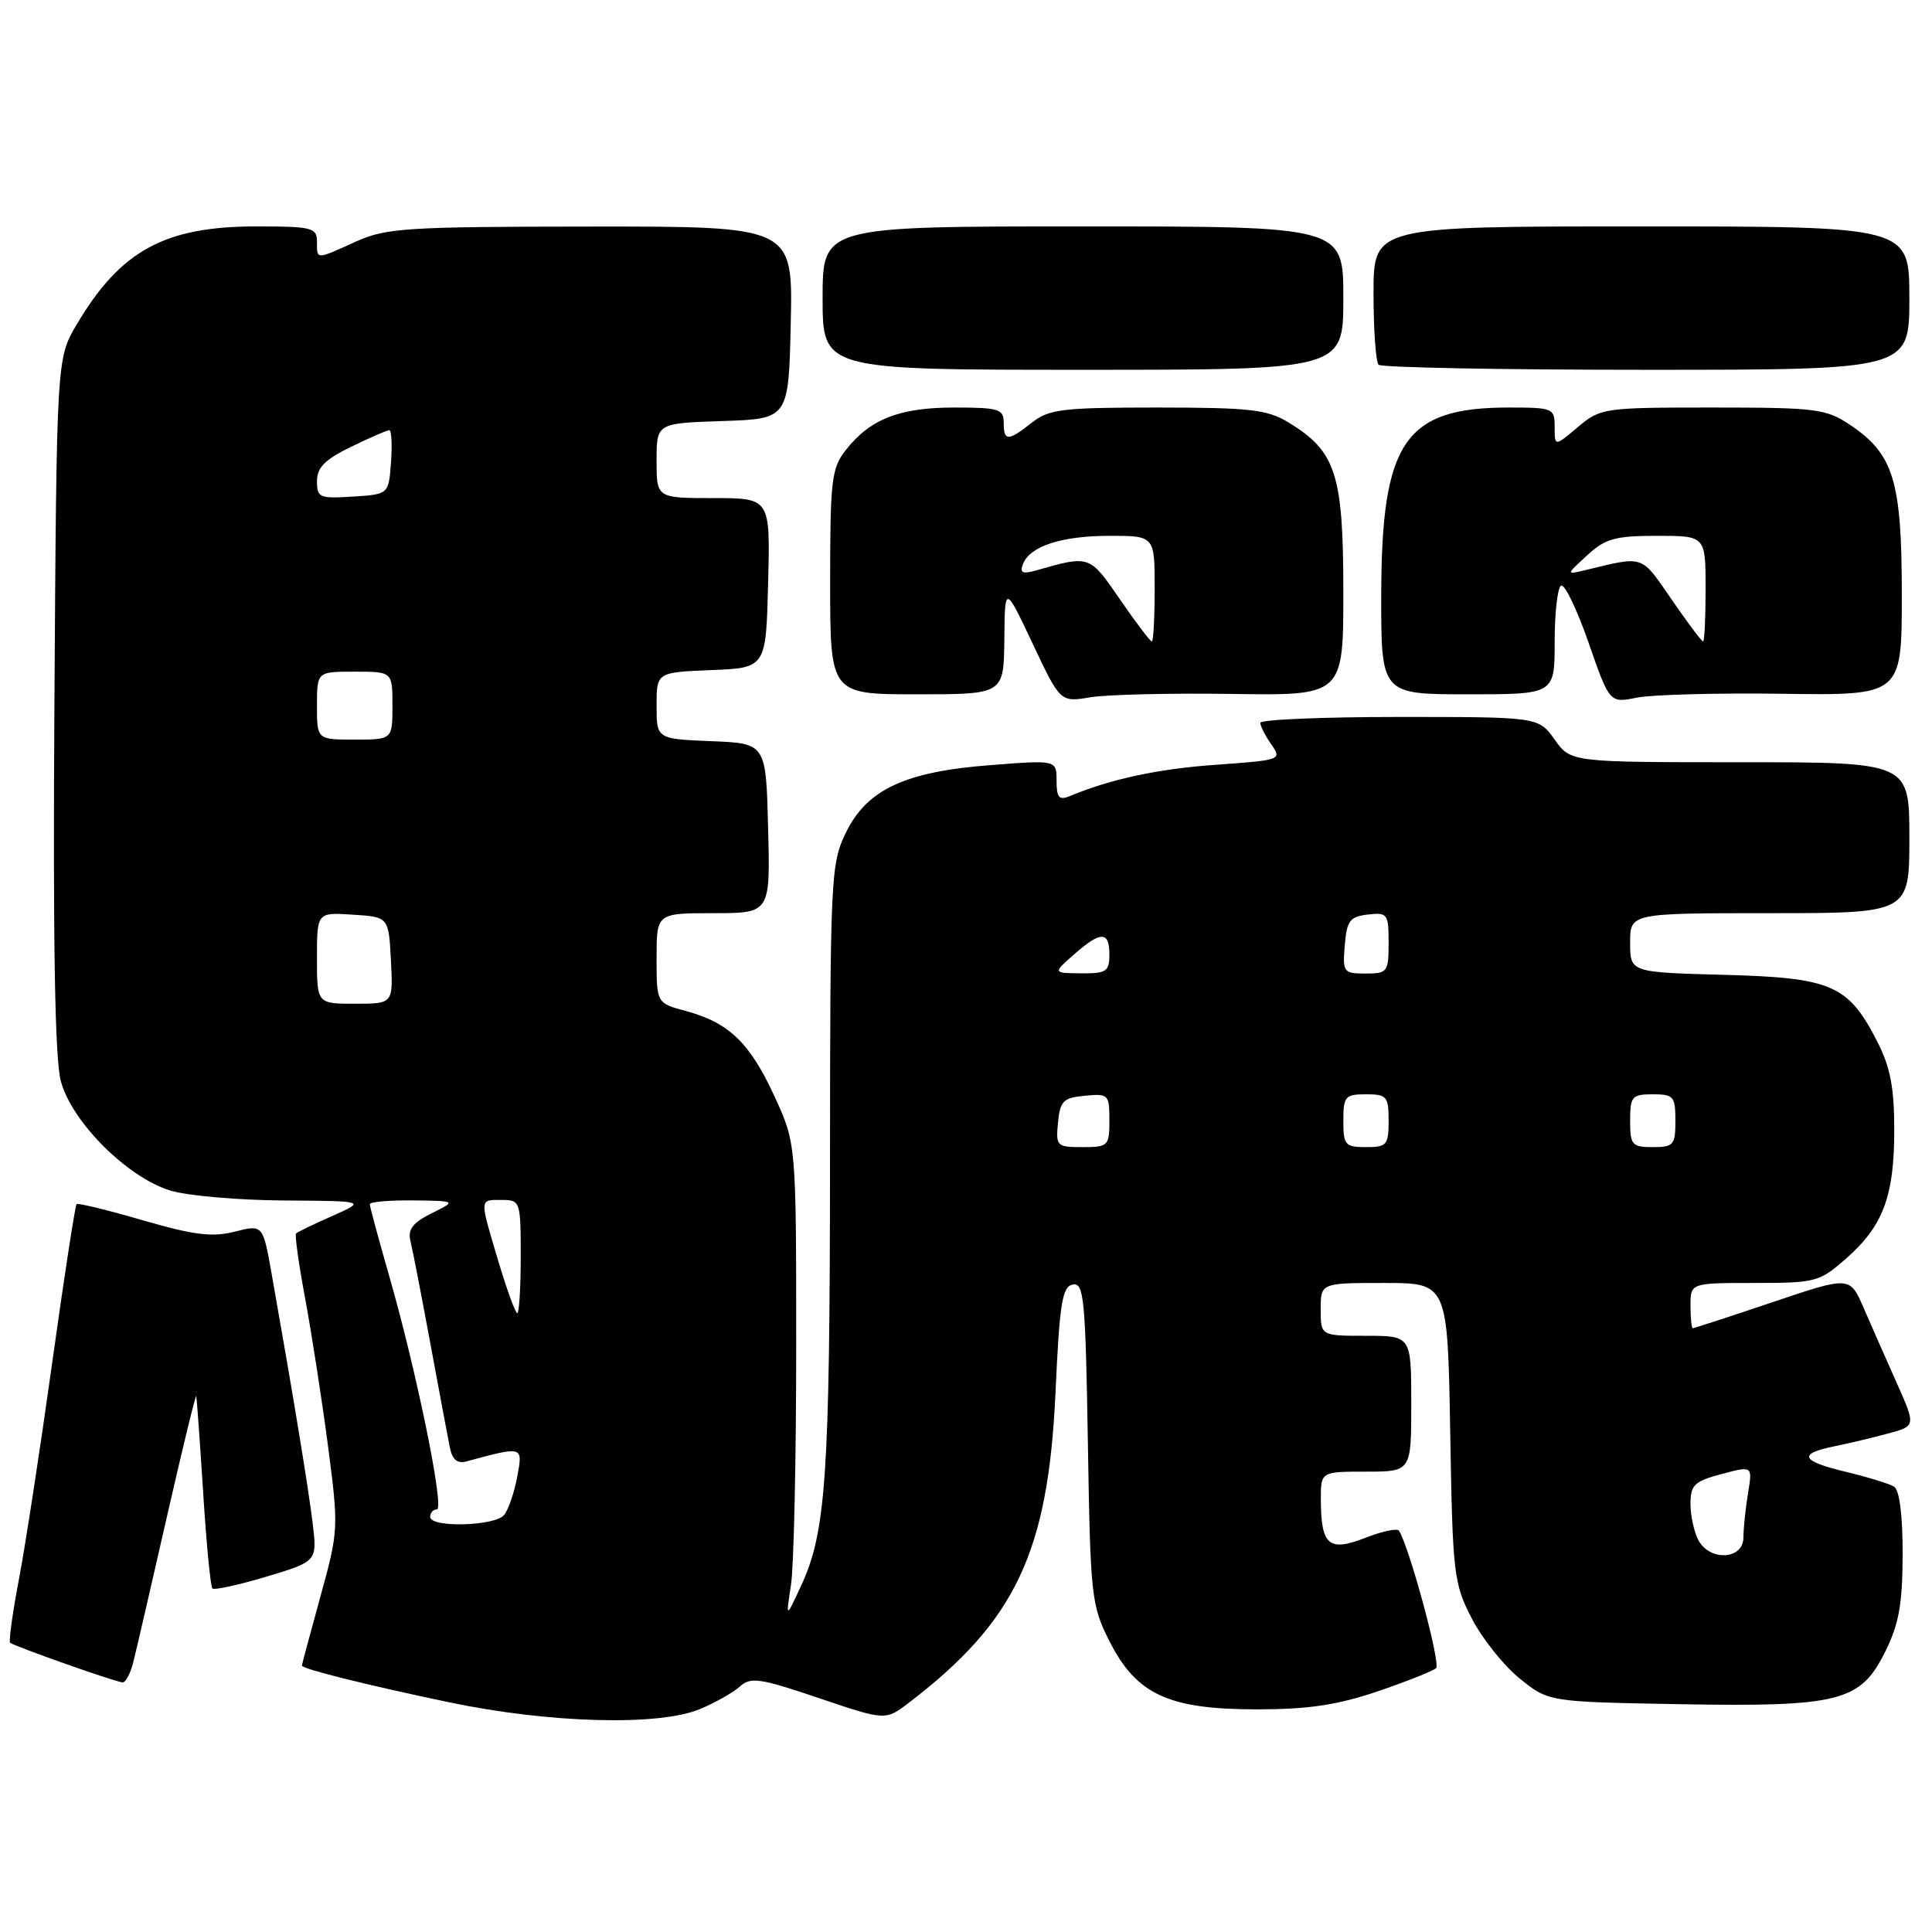 <?xml version="1.0" encoding="UTF-8" standalone="no"?>
<!DOCTYPE svg PUBLIC "-//W3C//DTD SVG 1.1//EN" "http://www.w3.org/Graphics/SVG/1.1/DTD/svg11.dtd" >
<svg xmlns="http://www.w3.org/2000/svg" xmlns:xlink="http://www.w3.org/1999/xlink" version="1.1" viewBox="0 0 256 256">
 <g >
 <path fill="currentColor"
d=" M 92.75 226.46 C 94.77 225.62 97.15 224.27 98.04 223.47 C 99.46 222.18 100.69 222.36 108.49 225.00 C 117.33 227.99 117.33 227.99 120.42 225.63 C 134.57 214.82 138.89 205.68 139.86 184.51 C 140.40 172.62 140.75 170.47 142.15 170.21 C 143.63 169.92 143.83 172.05 144.15 191.20 C 144.48 211.58 144.61 212.71 147.00 217.45 C 150.58 224.53 154.81 226.49 166.50 226.50 C 173.35 226.50 177.17 225.93 182.50 224.13 C 186.35 222.82 189.85 221.43 190.29 221.04 C 190.92 220.46 186.83 205.26 185.38 202.83 C 185.16 202.47 183.15 202.89 180.91 203.77 C 176.08 205.66 175.04 204.78 175.02 198.75 C 175.00 195.00 175.00 195.00 181.00 195.00 C 187.00 195.00 187.00 195.00 187.00 186.00 C 187.00 177.00 187.00 177.00 181.00 177.00 C 175.00 177.00 175.00 177.00 175.00 173.50 C 175.00 170.00 175.00 170.00 183.41 170.00 C 191.82 170.00 191.82 170.00 192.16 189.78 C 192.48 208.58 192.62 209.80 195.00 214.42 C 196.38 217.10 199.23 220.68 201.34 222.39 C 205.18 225.50 205.18 225.50 222.34 225.81 C 243.73 226.19 246.51 225.49 249.79 218.88 C 251.62 215.20 252.09 212.58 252.11 205.98 C 252.12 200.82 251.69 197.43 250.98 196.99 C 250.35 196.60 247.41 195.70 244.45 194.99 C 238.58 193.58 238.21 192.61 243.17 191.62 C 244.94 191.26 248.07 190.52 250.13 189.96 C 253.87 188.96 253.87 188.96 251.32 183.23 C 249.91 180.08 247.94 175.61 246.94 173.30 C 245.11 169.09 245.11 169.09 234.86 172.55 C 229.22 174.45 224.47 176.00 224.30 176.00 C 224.14 176.00 224.00 174.65 224.00 173.00 C 224.00 170.00 224.00 170.00 232.47 170.00 C 240.58 170.00 241.08 169.87 244.61 166.77 C 249.52 162.46 251.00 158.52 251.00 149.74 C 251.00 144.12 250.48 141.40 248.75 138.02 C 244.91 130.50 242.73 129.55 228.43 129.17 C 216.00 128.84 216.00 128.84 216.00 124.92 C 216.00 121.00 216.00 121.00 234.50 121.00 C 253.00 121.00 253.00 121.00 253.00 111.00 C 253.00 101.00 253.00 101.00 230.57 101.00 C 208.14 101.00 208.14 101.00 206.00 98.00 C 203.86 95.00 203.86 95.00 185.43 95.00 C 175.29 95.00 167.00 95.35 167.00 95.78 C 167.00 96.21 167.65 97.49 168.45 98.63 C 169.88 100.67 169.77 100.72 161.20 101.33 C 153.49 101.87 147.22 103.21 141.75 105.49 C 140.33 106.08 140.00 105.69 140.00 103.46 C 140.00 100.70 140.00 100.70 131.27 101.38 C 119.89 102.25 114.85 104.61 112.06 110.38 C 110.09 114.45 110.00 116.31 109.98 154.07 C 109.96 195.61 109.45 203.02 106.15 210.12 C 104.12 214.50 104.12 214.50 104.81 210.00 C 105.19 207.53 105.50 193.35 105.50 178.50 C 105.50 151.50 105.50 151.50 102.59 145.20 C 99.34 138.15 96.57 135.50 90.87 133.96 C 87.00 132.92 87.00 132.92 87.00 126.96 C 87.00 121.00 87.00 121.00 94.53 121.00 C 102.07 121.00 102.07 121.00 101.78 109.75 C 101.50 98.50 101.50 98.50 94.25 98.21 C 87.00 97.91 87.00 97.91 87.00 93.50 C 87.00 89.09 87.00 89.09 94.25 88.79 C 101.50 88.50 101.50 88.50 101.78 77.25 C 102.07 66.00 102.07 66.00 94.53 66.00 C 87.00 66.00 87.00 66.00 87.00 61.04 C 87.00 56.08 87.00 56.08 95.75 55.79 C 104.50 55.50 104.50 55.50 104.78 42.75 C 105.06 30.00 105.06 30.00 78.28 30.02 C 53.76 30.04 51.13 30.21 47.14 32.02 C 41.81 34.44 42.00 34.44 42.00 32.00 C 42.00 30.17 41.33 30.00 33.97 30.00 C 21.82 30.00 15.96 33.20 10.16 43.00 C 7.50 47.50 7.50 47.50 7.21 93.25 C 7.01 124.99 7.27 140.30 8.06 143.25 C 9.50 148.67 16.91 156.06 22.62 157.77 C 24.88 158.45 31.63 159.03 37.62 159.07 C 48.50 159.14 48.50 159.14 44.03 161.12 C 41.57 162.21 39.41 163.25 39.23 163.44 C 39.04 163.62 39.59 167.54 40.45 172.14 C 41.30 176.74 42.66 185.49 43.46 191.58 C 44.88 202.48 44.87 202.80 42.45 211.57 C 41.10 216.47 40.00 220.58 40.00 220.70 C 40.00 221.13 48.66 223.29 59.50 225.56 C 72.77 228.34 87.30 228.74 92.75 226.46 Z  M 17.66 220.25 C 18.04 218.74 20.05 210.07 22.11 201.00 C 24.18 191.93 25.93 184.72 26.00 185.00 C 26.08 185.28 26.49 191.02 26.92 197.76 C 27.34 204.51 27.90 210.23 28.14 210.48 C 28.39 210.72 31.62 210.02 35.32 208.91 C 42.05 206.89 42.05 206.89 41.41 201.69 C 40.82 196.90 38.90 185.20 36.01 168.88 C 34.84 162.25 34.84 162.25 31.11 163.20 C 28.12 163.96 25.70 163.66 18.94 161.70 C 14.30 160.35 10.34 159.38 10.15 159.55 C 9.96 159.72 8.51 169.14 6.93 180.48 C 5.35 191.82 3.37 204.74 2.52 209.20 C 1.67 213.67 1.14 217.48 1.34 217.67 C 1.76 218.09 15.15 222.82 16.23 222.93 C 16.63 222.97 17.28 221.76 17.66 220.25 Z  M 163.25 91.95 C 178.00 92.17 178.00 92.17 178.00 78.34 C 177.99 62.82 177.02 59.81 170.76 55.99 C 167.91 54.26 165.71 54.01 153.38 54.00 C 140.78 54.00 139.00 54.21 136.73 56.00 C 133.55 58.50 133.00 58.50 133.00 56.00 C 133.00 54.20 132.33 54.00 126.45 54.00 C 119.20 54.00 115.31 55.52 112.09 59.61 C 110.18 62.04 110.00 63.57 110.00 77.13 C 110.00 92.00 110.00 92.00 121.50 92.00 C 133.00 92.00 133.00 92.00 133.08 84.75 C 133.15 77.50 133.15 77.50 136.83 85.28 C 140.50 93.06 140.50 93.06 144.50 92.39 C 146.70 92.03 155.14 91.83 163.25 91.95 Z  M 236.25 91.93 C 252.00 92.15 252.00 92.15 252.00 78.82 C 252.00 63.69 250.92 60.15 245.10 56.27 C 241.95 54.17 240.63 54.00 226.93 54.00 C 212.49 54.00 212.08 54.06 209.08 56.59 C 206.00 59.18 206.00 59.18 206.00 56.59 C 206.00 54.09 205.80 54.00 199.90 54.00 C 186.14 54.00 183.06 58.52 183.02 78.75 C 183.00 92.00 183.00 92.00 194.50 92.00 C 206.00 92.00 206.00 92.00 206.00 85.06 C 206.00 81.24 206.38 77.88 206.84 77.60 C 207.30 77.31 208.94 80.70 210.48 85.12 C 213.28 93.17 213.28 93.17 216.89 92.44 C 218.88 92.04 227.59 91.81 236.25 91.93 Z  M 178.00 39.50 C 178.00 30.00 178.00 30.00 143.50 30.00 C 109.00 30.00 109.00 30.00 109.00 39.50 C 109.00 49.00 109.00 49.00 143.50 49.00 C 178.00 49.00 178.00 49.00 178.00 39.50 Z  M 253.00 39.50 C 253.00 30.00 253.00 30.00 217.50 30.00 C 182.00 30.00 182.00 30.00 182.00 38.83 C 182.00 43.69 182.30 47.97 182.67 48.33 C 183.03 48.70 199.01 49.00 218.17 49.00 C 253.00 49.00 253.00 49.00 253.00 39.50 Z  M 225.04 204.07 C 224.47 203.00 224.00 200.84 224.00 199.27 C 224.00 196.77 224.51 196.28 228.11 195.32 C 232.23 194.22 232.23 194.22 231.62 197.86 C 231.29 199.86 231.02 202.51 231.01 203.75 C 231.00 206.67 226.55 206.91 225.04 204.07 Z  M 57.00 201.00 C 57.00 200.45 57.40 200.00 57.89 200.00 C 58.94 200.00 55.18 181.60 51.54 168.96 C 50.14 164.10 49.00 159.87 49.00 159.56 C 49.00 159.25 51.59 159.03 54.75 159.06 C 60.50 159.13 60.50 159.13 57.19 160.77 C 54.67 162.03 54.01 162.90 54.39 164.46 C 54.67 165.58 55.85 171.68 57.02 178.00 C 58.19 184.32 59.35 190.54 59.61 191.81 C 59.92 193.40 60.60 193.97 61.78 193.65 C 69.37 191.60 69.30 191.58 68.53 195.70 C 68.14 197.79 67.36 200.06 66.79 200.75 C 65.56 202.23 57.00 202.45 57.00 201.00 Z  M 66.04 167.14 C 63.51 158.65 63.49 159.00 66.50 159.00 C 68.94 159.00 69.00 159.17 69.00 166.50 C 69.00 170.62 68.79 174.00 68.54 174.00 C 68.29 174.00 67.17 170.91 66.04 167.14 Z  M 140.19 148.75 C 140.46 145.89 140.89 145.46 143.75 145.19 C 146.87 144.89 147.00 145.02 147.00 148.44 C 147.00 151.85 146.85 152.00 143.44 152.00 C 140.02 152.00 139.89 151.87 140.19 148.75 Z  M 178.00 148.50 C 178.00 145.28 178.24 145.00 181.00 145.00 C 183.76 145.00 184.00 145.28 184.00 148.50 C 184.00 151.72 183.76 152.00 181.00 152.00 C 178.24 152.00 178.00 151.72 178.00 148.50 Z  M 216.00 148.50 C 216.00 145.28 216.24 145.00 219.00 145.00 C 221.76 145.00 222.00 145.28 222.00 148.50 C 222.00 151.72 221.76 152.00 219.00 152.00 C 216.24 152.00 216.00 151.72 216.00 148.50 Z  M 42.00 126.95 C 42.00 120.89 42.00 120.89 46.75 121.20 C 51.50 121.50 51.50 121.50 51.80 127.25 C 52.10 133.00 52.10 133.00 47.05 133.00 C 42.00 133.00 42.00 133.00 42.00 126.95 Z  M 142.31 126.47 C 145.86 123.35 147.00 123.35 147.00 126.50 C 147.00 128.73 146.59 129.00 143.25 128.97 C 139.50 128.94 139.50 128.94 142.31 126.47 Z  M 178.19 125.25 C 178.46 121.99 178.86 121.46 181.25 121.18 C 183.85 120.88 184.00 121.09 184.00 124.93 C 184.00 128.80 183.85 129.00 180.94 129.00 C 178.01 129.00 177.89 128.83 178.19 125.25 Z  M 42.00 93.50 C 42.00 89.00 42.00 89.00 47.00 89.00 C 52.00 89.00 52.00 89.00 52.00 93.50 C 52.00 98.00 52.00 98.00 47.00 98.00 C 42.00 98.00 42.00 98.00 42.00 93.50 Z  M 42.00 63.75 C 42.00 61.95 43.06 60.88 46.53 59.20 C 49.02 57.99 51.29 57.00 51.58 57.00 C 51.88 57.00 51.98 58.91 51.81 61.25 C 51.50 65.50 51.50 65.50 46.75 65.80 C 42.34 66.09 42.00 65.94 42.00 63.75 Z  M 148.40 79.42 C 144.34 73.52 144.42 73.55 137.24 75.60 C 135.49 76.09 135.10 75.90 135.54 74.76 C 136.46 72.37 140.65 71.00 147.05 71.00 C 153.00 71.00 153.00 71.00 153.00 78.00 C 153.00 81.85 152.83 85.00 152.62 85.00 C 152.41 85.00 150.51 82.49 148.40 79.42 Z  M 221.48 79.41 C 217.38 73.46 217.93 73.64 210.00 75.56 C 207.50 76.16 207.50 76.16 210.31 73.58 C 212.72 71.36 214.02 71.00 219.56 71.00 C 226.00 71.00 226.00 71.00 226.00 78.00 C 226.00 81.85 225.85 85.00 225.67 85.00 C 225.48 85.00 223.60 82.49 221.48 79.41 Z "/>
</g>
</svg>
